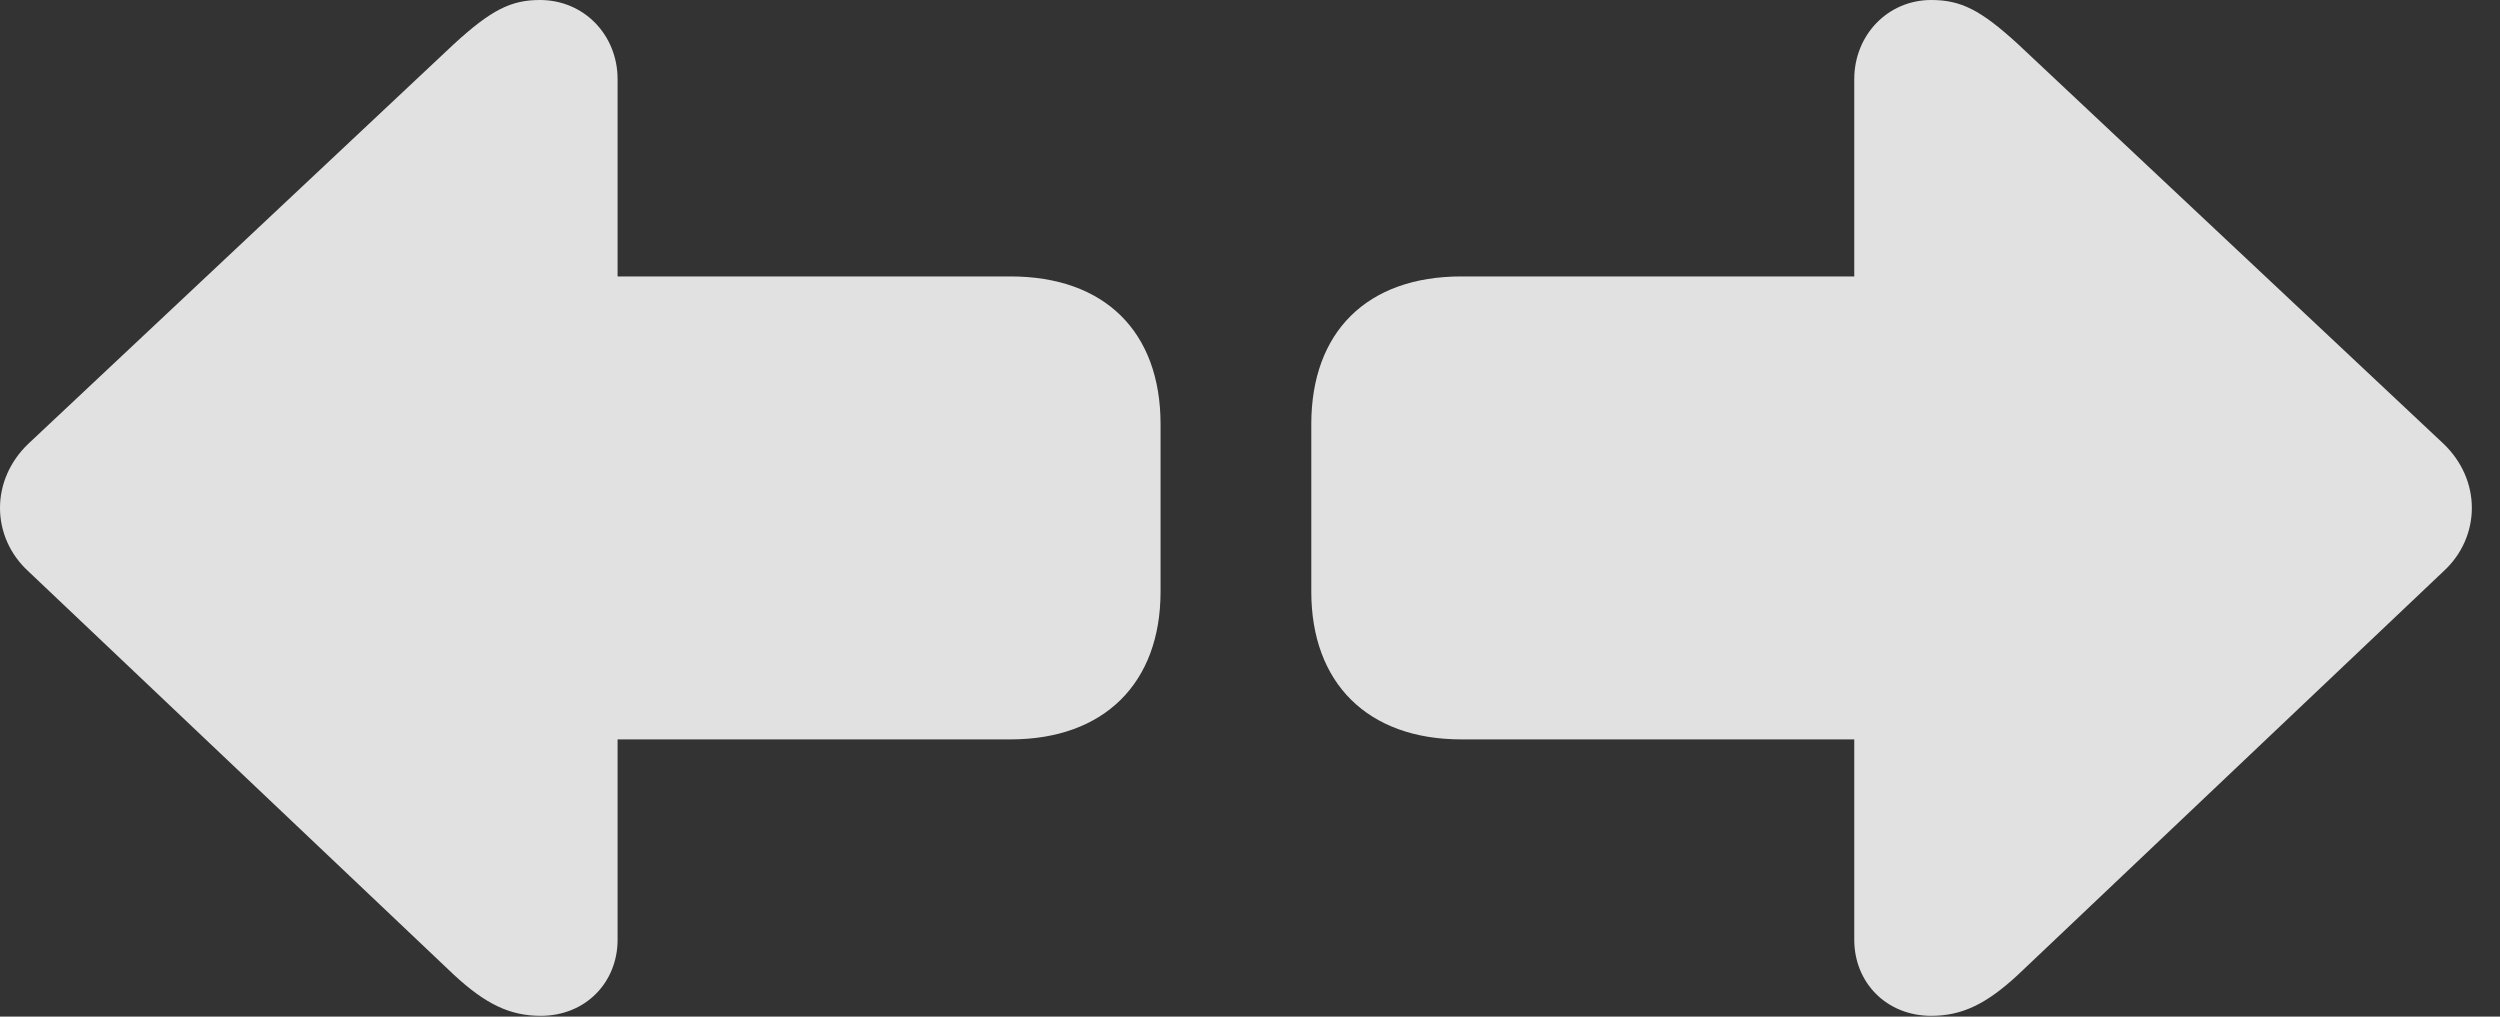 <?xml version="1.0" encoding="UTF-8"?>
<!--Generator: Apple Native CoreSVG 341-->
<!DOCTYPE svg
PUBLIC "-//W3C//DTD SVG 1.1//EN"
       "http://www.w3.org/Graphics/SVG/1.1/DTD/svg11.dtd">
<svg version="1.1" xmlns="http://www.w3.org/2000/svg" xmlns:xlink="http://www.w3.org/1999/xlink" viewBox="0 0 32.06 13.037">
 <rect x="0" y="0" width="32.06" height="13.037" fill="#333333" stroke="none"/>
 <g>
  <rect height="13.037" opacity="0" width="32.06" x="0" y="0"/>
  <path d="M12.959 3.545L4.902 3.545C3.691 3.545 2.988 4.258 2.988 5.439L2.988 7.588C2.988 8.76 3.701 9.482 4.902 9.482L12.959 9.482C14.16 9.482 14.883 8.76 14.883 7.588L14.883 5.439C14.883 4.258 14.17 3.545 12.959 3.545ZM7.92 12.051L7.92 1.016C7.92 0.449 7.49 0 6.924 0C6.553 0 6.299 0.127 5.82 0.566L0.361 5.693C0.127 5.918 0 6.211 0 6.514C0 6.816 0.127 7.109 0.361 7.324L5.82 12.5C6.221 12.871 6.533 13.027 6.934 13.027C7.51 13.027 7.92 12.598 7.92 12.051ZM18.74 3.545C17.529 3.545 16.816 4.258 16.816 5.439L16.816 7.588C16.816 8.76 17.539 9.482 18.74 9.482L26.787 9.482C27.998 9.482 28.711 8.76 28.711 7.588L28.711 5.439C28.711 4.258 28.008 3.545 26.787 3.545ZM23.779 12.051C23.779 12.598 24.189 13.027 24.766 13.027C25.166 13.027 25.479 12.871 25.879 12.5L31.338 7.324C31.572 7.109 31.699 6.816 31.699 6.514C31.699 6.211 31.572 5.918 31.338 5.693L25.879 0.566C25.4 0.127 25.146 0 24.766 0C24.209 0 23.779 0.449 23.779 1.016Z" fill="white" fill-opacity="0.85"/>
 </g>
</svg>
